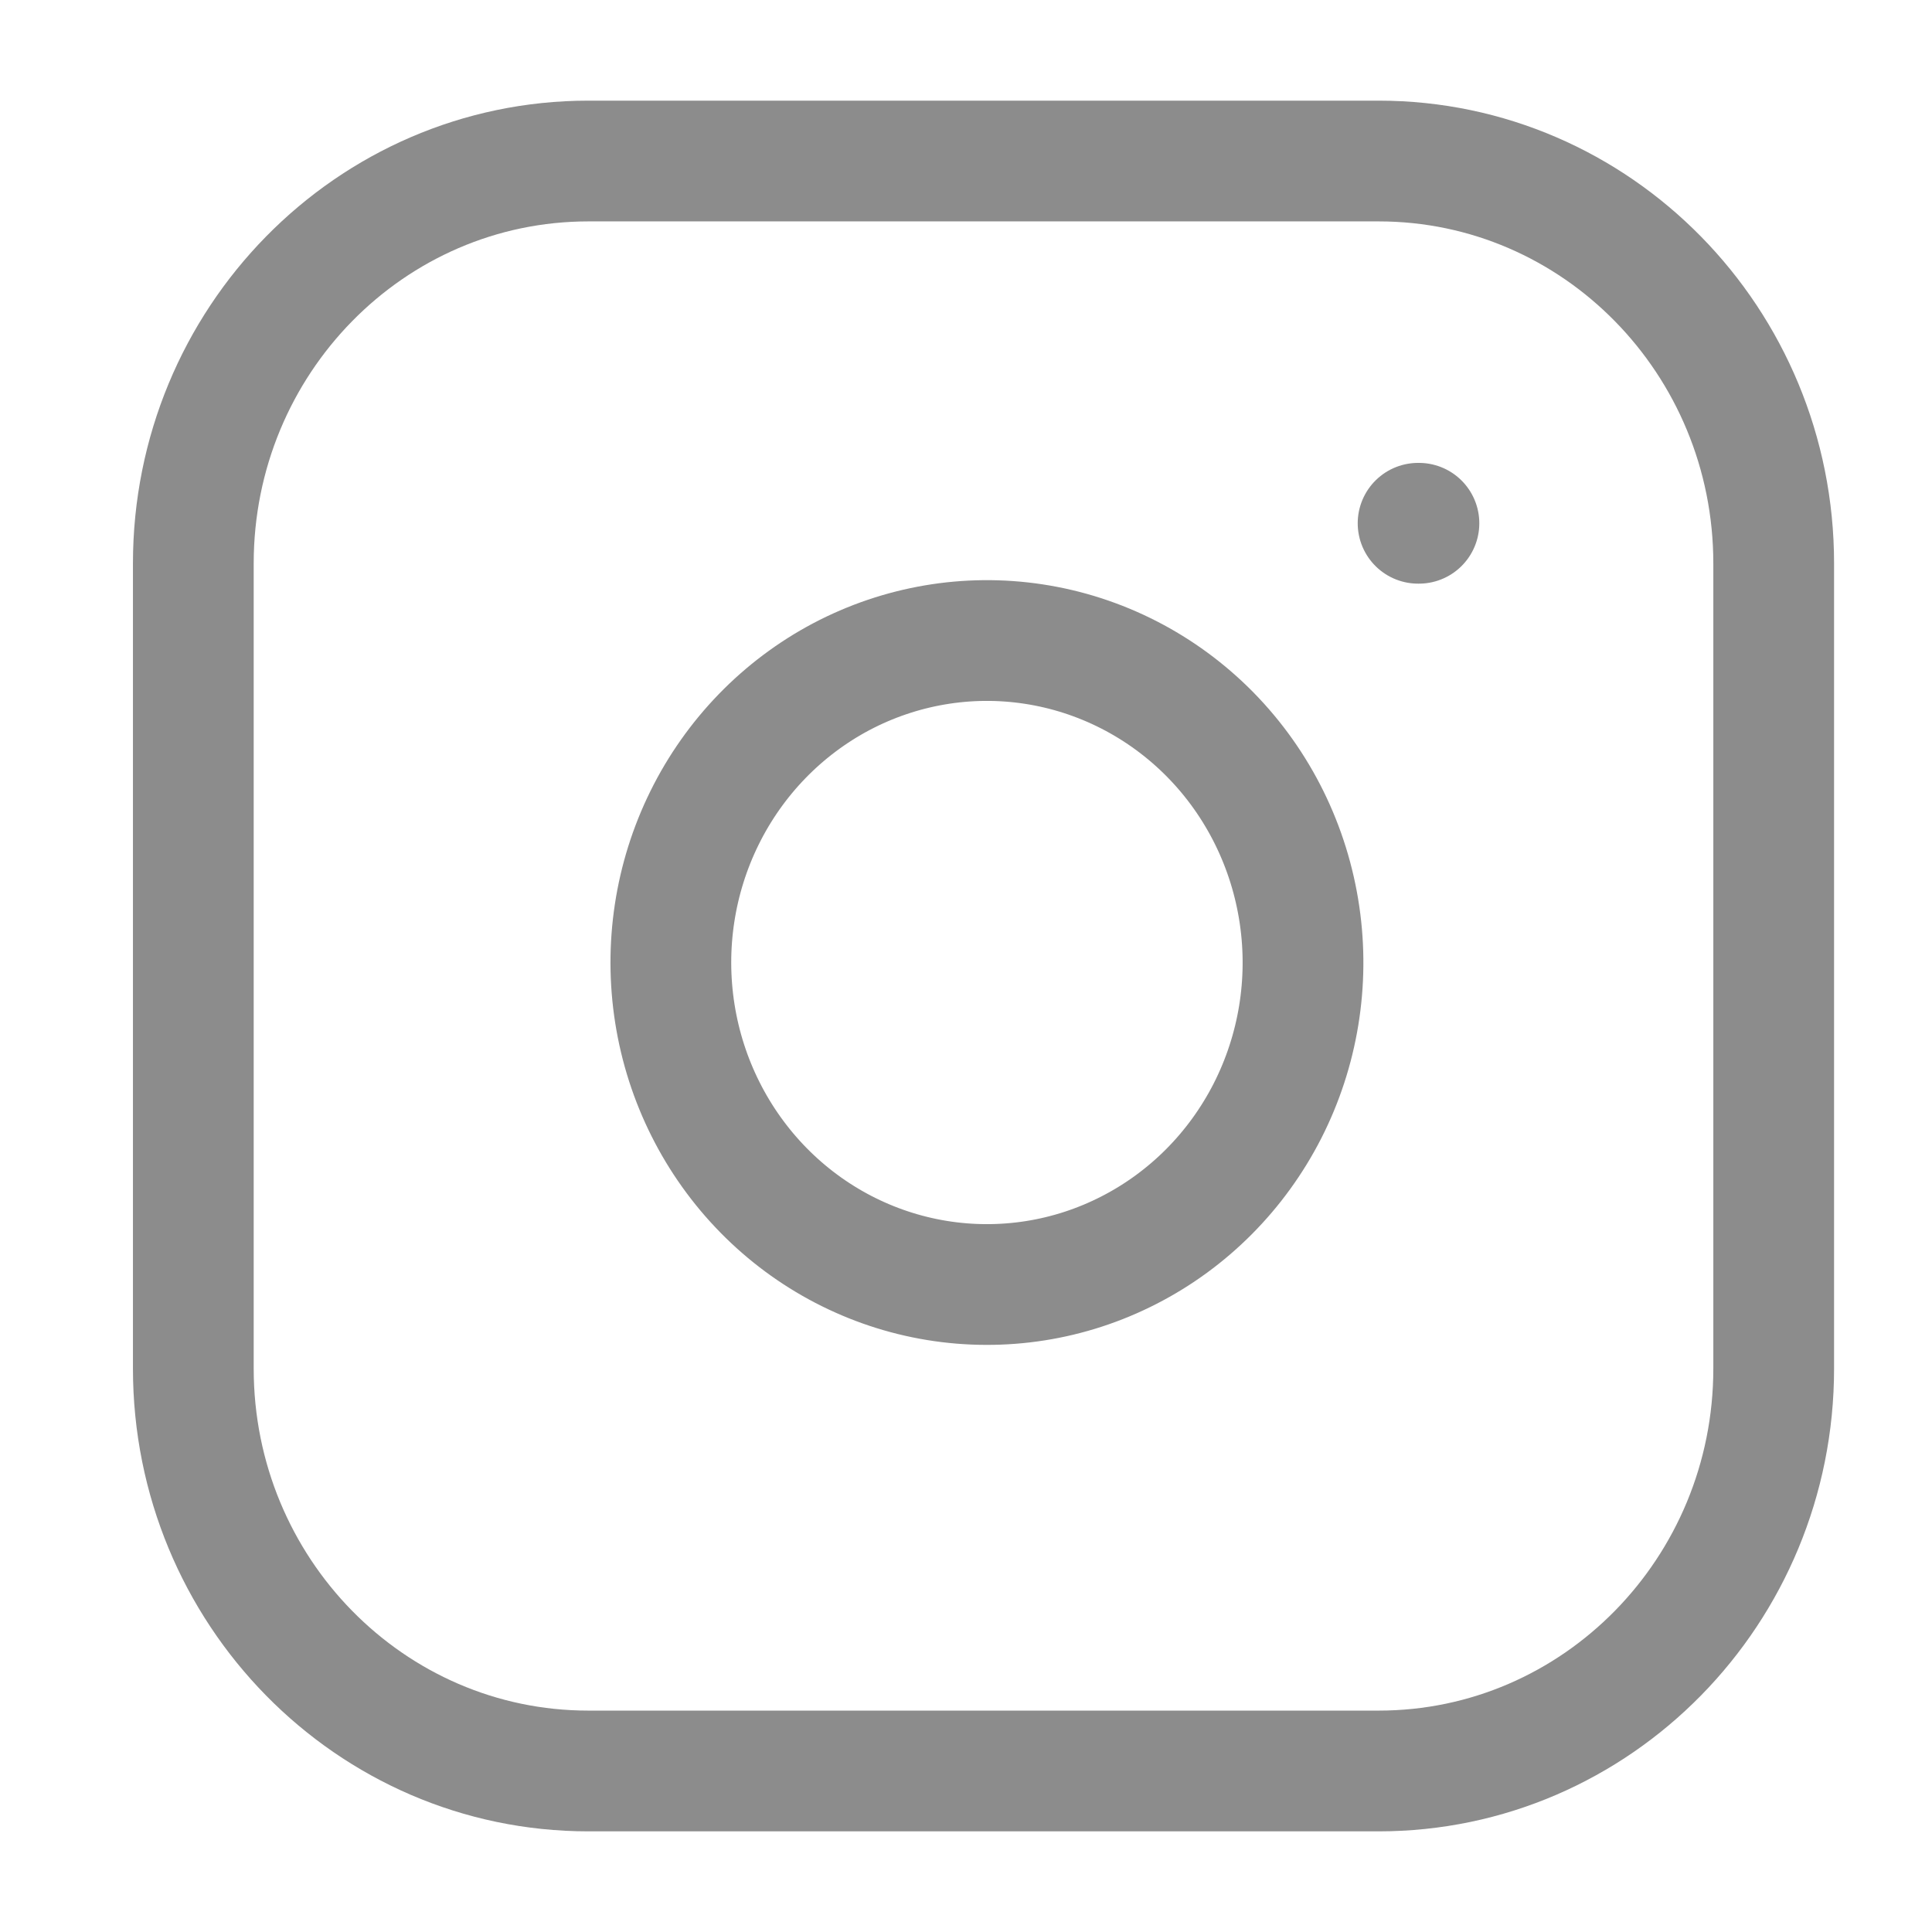 <svg width="32" height="32" viewBox="0 0 32 32" fill="none" xmlns="http://www.w3.org/2000/svg">
<path d="M22.834 2.667H9.746C6.132 2.667 3.202 5.652 3.202 9.333V22.667C3.202 26.349 6.132 29.333 9.746 29.333H22.834C26.448 29.333 29.378 26.349 29.378 22.667V9.333C29.378 5.652 26.448 2.667 22.834 2.667Z" stroke="#8C8C8C" stroke-width="2" stroke-linecap="round" stroke-linejoin="round"/>
<path d="M23.488 8.667H23.502M21.525 15.16C21.687 16.27 21.501 17.403 20.994 18.399C20.486 19.395 19.684 20.202 18.7 20.706C17.717 21.211 16.602 21.386 15.515 21.208C14.428 21.03 13.423 20.507 12.645 19.714C11.866 18.92 11.353 17.897 11.178 16.79C11.003 15.682 11.175 14.547 11.67 13.545C12.165 12.543 12.958 11.725 13.935 11.208C14.913 10.692 16.025 10.502 17.115 10.667C18.226 10.835 19.254 11.362 20.049 12.171C20.843 12.98 21.36 14.028 21.525 15.16Z" stroke="#8C8C8C" stroke-width="2" stroke-linecap="round" stroke-linejoin="round"/>
</svg>
